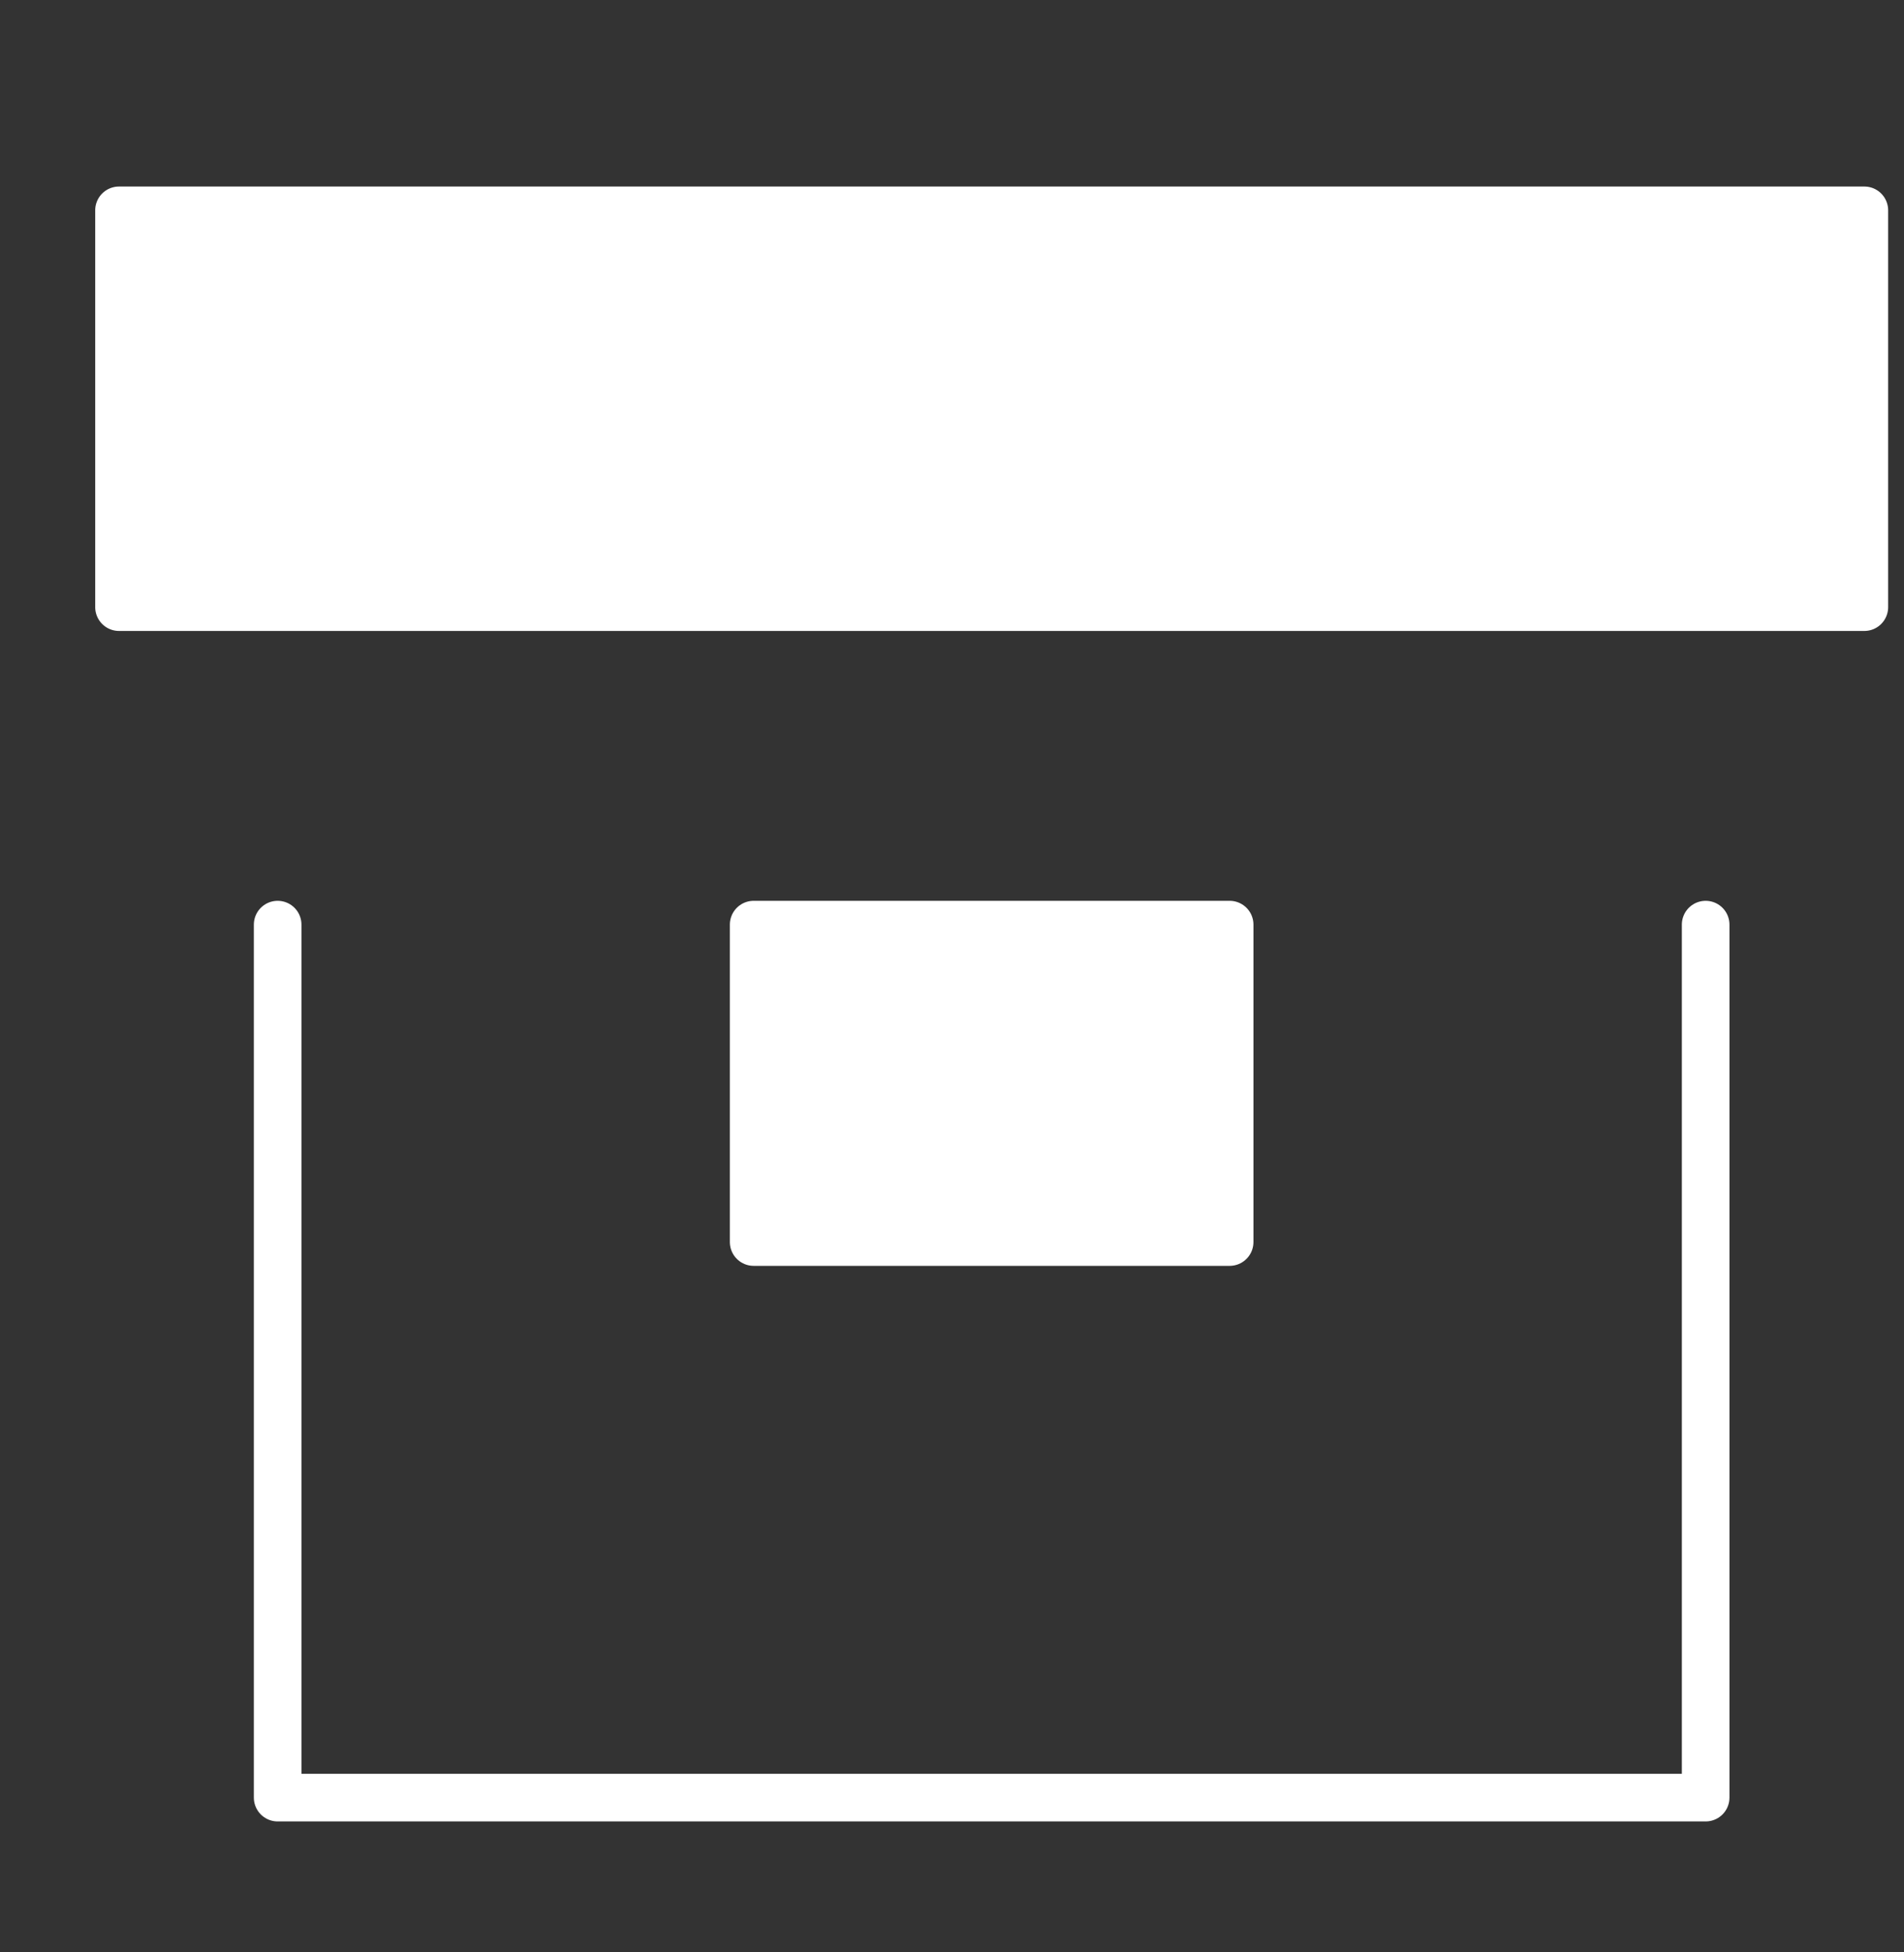 <svg width="40" height="41" viewBox="0 0 40 41" fill="none" xmlns="http://www.w3.org/2000/svg">
<rect x="0" y="0" width="40" height="41" fill="#333333" stroke="none"/>
<path d="M39.167 4.417H2.5V12.75H39.167V4.417Z" fill="white" stroke="white" stroke-linecap="round" stroke-linejoin="round"/>
<path d="M35.833 19.417V37.75H5.833V19.417" stroke="white" stroke-linecap="round" stroke-linejoin="round"/>
<path d="M25.833 19.417H15.833V26.083H25.833V19.417Z" fill="white" stroke="white" stroke-linecap="round" stroke-linejoin="round"/>
</svg>
